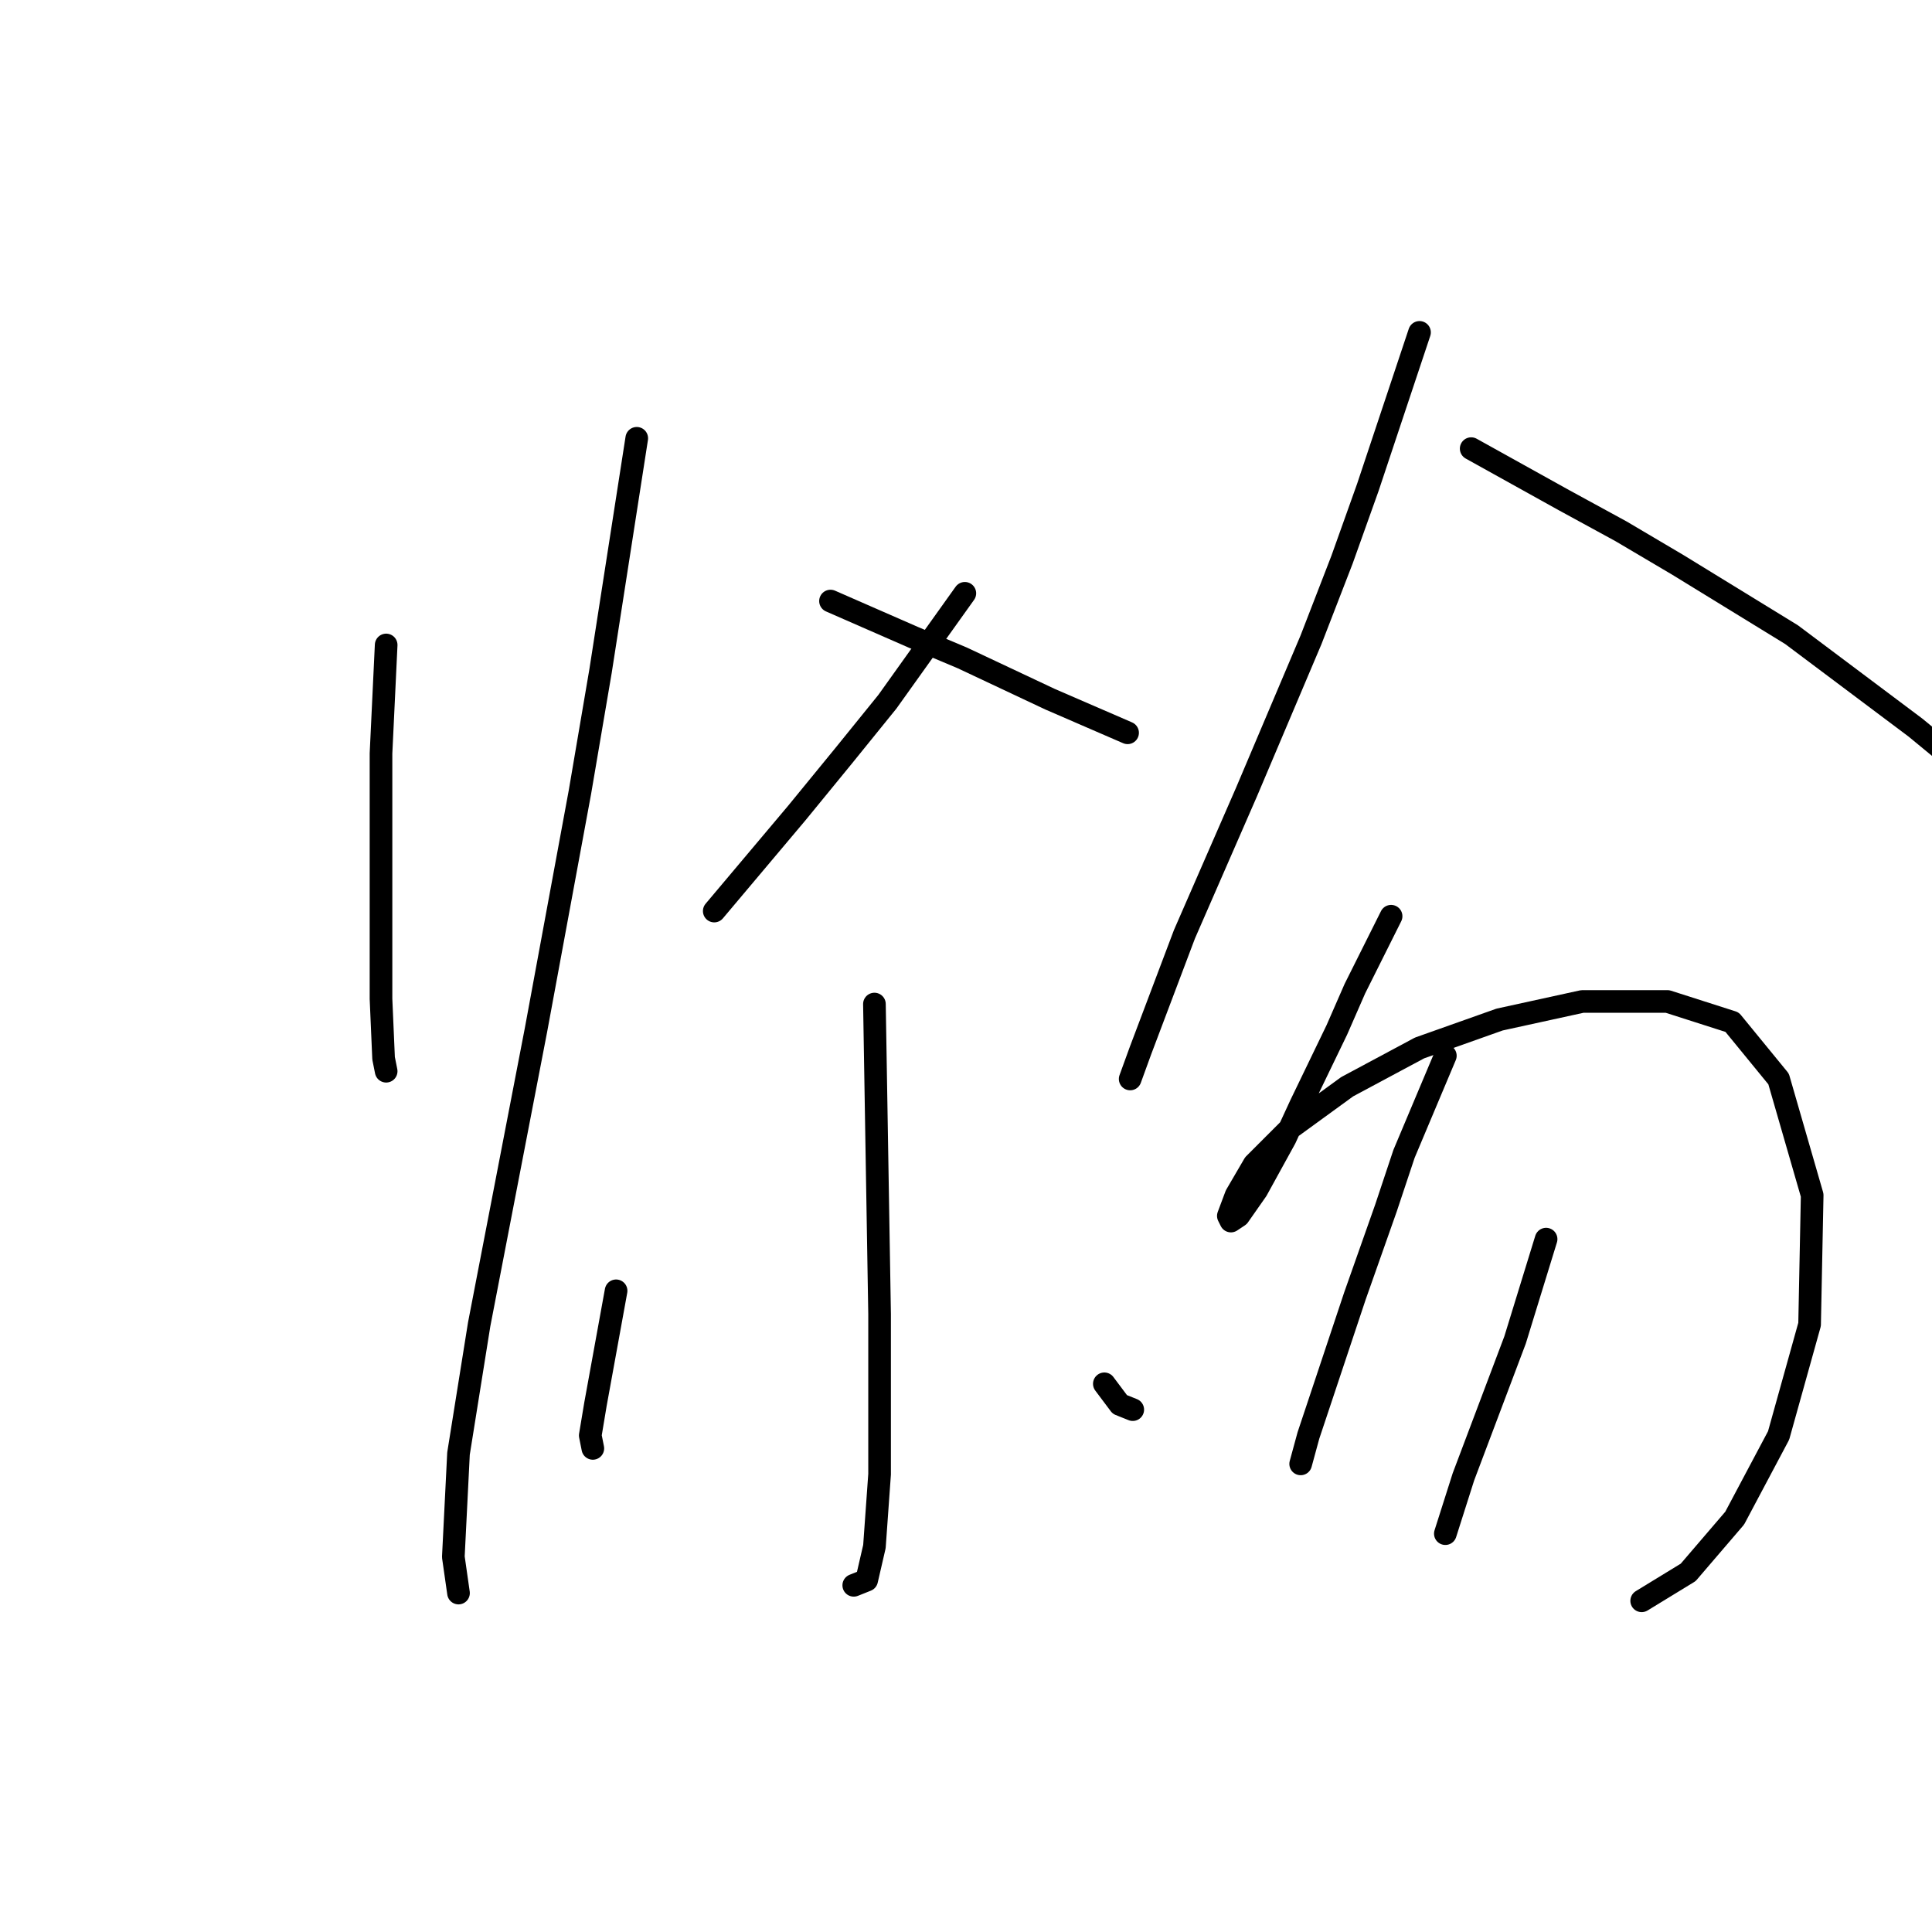 <?xml version="1.0" standalone="no"?>
    <svg width="256" height="256" xmlns="http://www.w3.org/2000/svg" version="1.1">
    <polyline stroke="black" stroke-width="3" stroke-linecap="round" fill="transparent" stroke-linejoin="round" points="51.169 85.462 50.827 92.65 50.485 99.839 50.485 107.712 50.485 121.746 50.485 127.223 50.485 132.358 50.827 140.231 51.169 141.942 51.169 141.942 " />
        <polyline stroke="black" stroke-width="3" stroke-linecap="round" fill="transparent" stroke-linejoin="round" points="84.373 58.077 81.977 73.481 79.581 88.885 76.842 104.973 71.023 136.466 63.492 175.489 60.754 192.604 60.069 206.296 60.754 211.089 60.754 211.089 " />
        <polyline stroke="black" stroke-width="3" stroke-linecap="round" fill="transparent" stroke-linejoin="round" points="127.846 78.616 122.712 85.804 117.577 92.992 111.758 100.181 105.596 107.712 94.642 120.719 94.642 120.719 " />
        <polyline stroke="black" stroke-width="3" stroke-linecap="round" fill="transparent" stroke-linejoin="round" points="110.046 79.642 115.523 82.039 121 84.435 127.504 87.173 139.142 92.65 149.412 97.1 149.412 97.1 " />
        <polyline stroke="black" stroke-width="3" stroke-linecap="round" fill="transparent" stroke-linejoin="round" points="115.866 133.042 116.208 153.581 116.55 174.119 116.55 181.993 116.55 195.343 115.866 204.927 114.839 209.377 113.127 210.062 113.127 210.062 " />
        <polyline stroke="black" stroke-width="3" stroke-linecap="round" fill="transparent" stroke-linejoin="round" points="81.635 171.039 80.266 178.569 78.896 186.1 78.212 190.208 78.554 191.919 78.554 191.919 " />
        <polyline stroke="black" stroke-width="3" stroke-linecap="round" fill="transparent" stroke-linejoin="round" points="146.331 183.362 147.358 184.731 148.385 186.1 150.096 186.785 150.096 186.785 " />
        <polyline stroke="black" stroke-width="3" stroke-linecap="round" fill="transparent" stroke-linejoin="round" points="188.093 44.042 184.669 54.312 181.246 64.581 177.823 74.166 173.716 84.777 165.158 104.973 156.943 123.8 151.123 139.204 149.754 142.969 149.754 142.969 " />
        <polyline stroke="black" stroke-width="3" stroke-linecap="round" fill="transparent" stroke-linejoin="round" points="194.939 59.446 201.1 62.869 207.262 66.292 214.793 70.4 222.323 74.85 237.385 84.092 253.816 96.416 259.635 101.208 259.635 101.208 " />
        <polyline stroke="black" stroke-width="3" stroke-linecap="round" fill="transparent" stroke-linejoin="round" points="184.327 121.404 181.931 126.196 179.535 130.989 177.139 136.466 172.346 146.392 170.292 150.842 166.527 157.689 164.131 161.112 163.104 161.796 162.762 161.112 163.789 158.373 166.185 154.266 170.977 149.473 178.508 143.996 188.093 138.862 198.704 135.096 209.658 132.7 220.954 132.7 229.512 135.439 235.673 142.969 240.123 158.373 239.781 175.489 235.673 190.208 229.854 201.162 223.693 208.35 217.531 212.116 217.531 212.116 " />
        <polyline stroke="black" stroke-width="3" stroke-linecap="round" fill="transparent" stroke-linejoin="round" points="191.516 139.889 188.777 146.392 186.039 152.896 183.643 160.085 179.535 171.723 174.743 186.1 173.373 190.208 172.346 193.973 172.346 193.973 " />
        <polyline stroke="black" stroke-width="3" stroke-linecap="round" fill="transparent" stroke-linejoin="round" points="204.866 164.192 203.496 168.643 202.127 173.093 200.758 177.543 193.912 195.685 191.516 203.216 191.516 203.216 " />
        </svg>